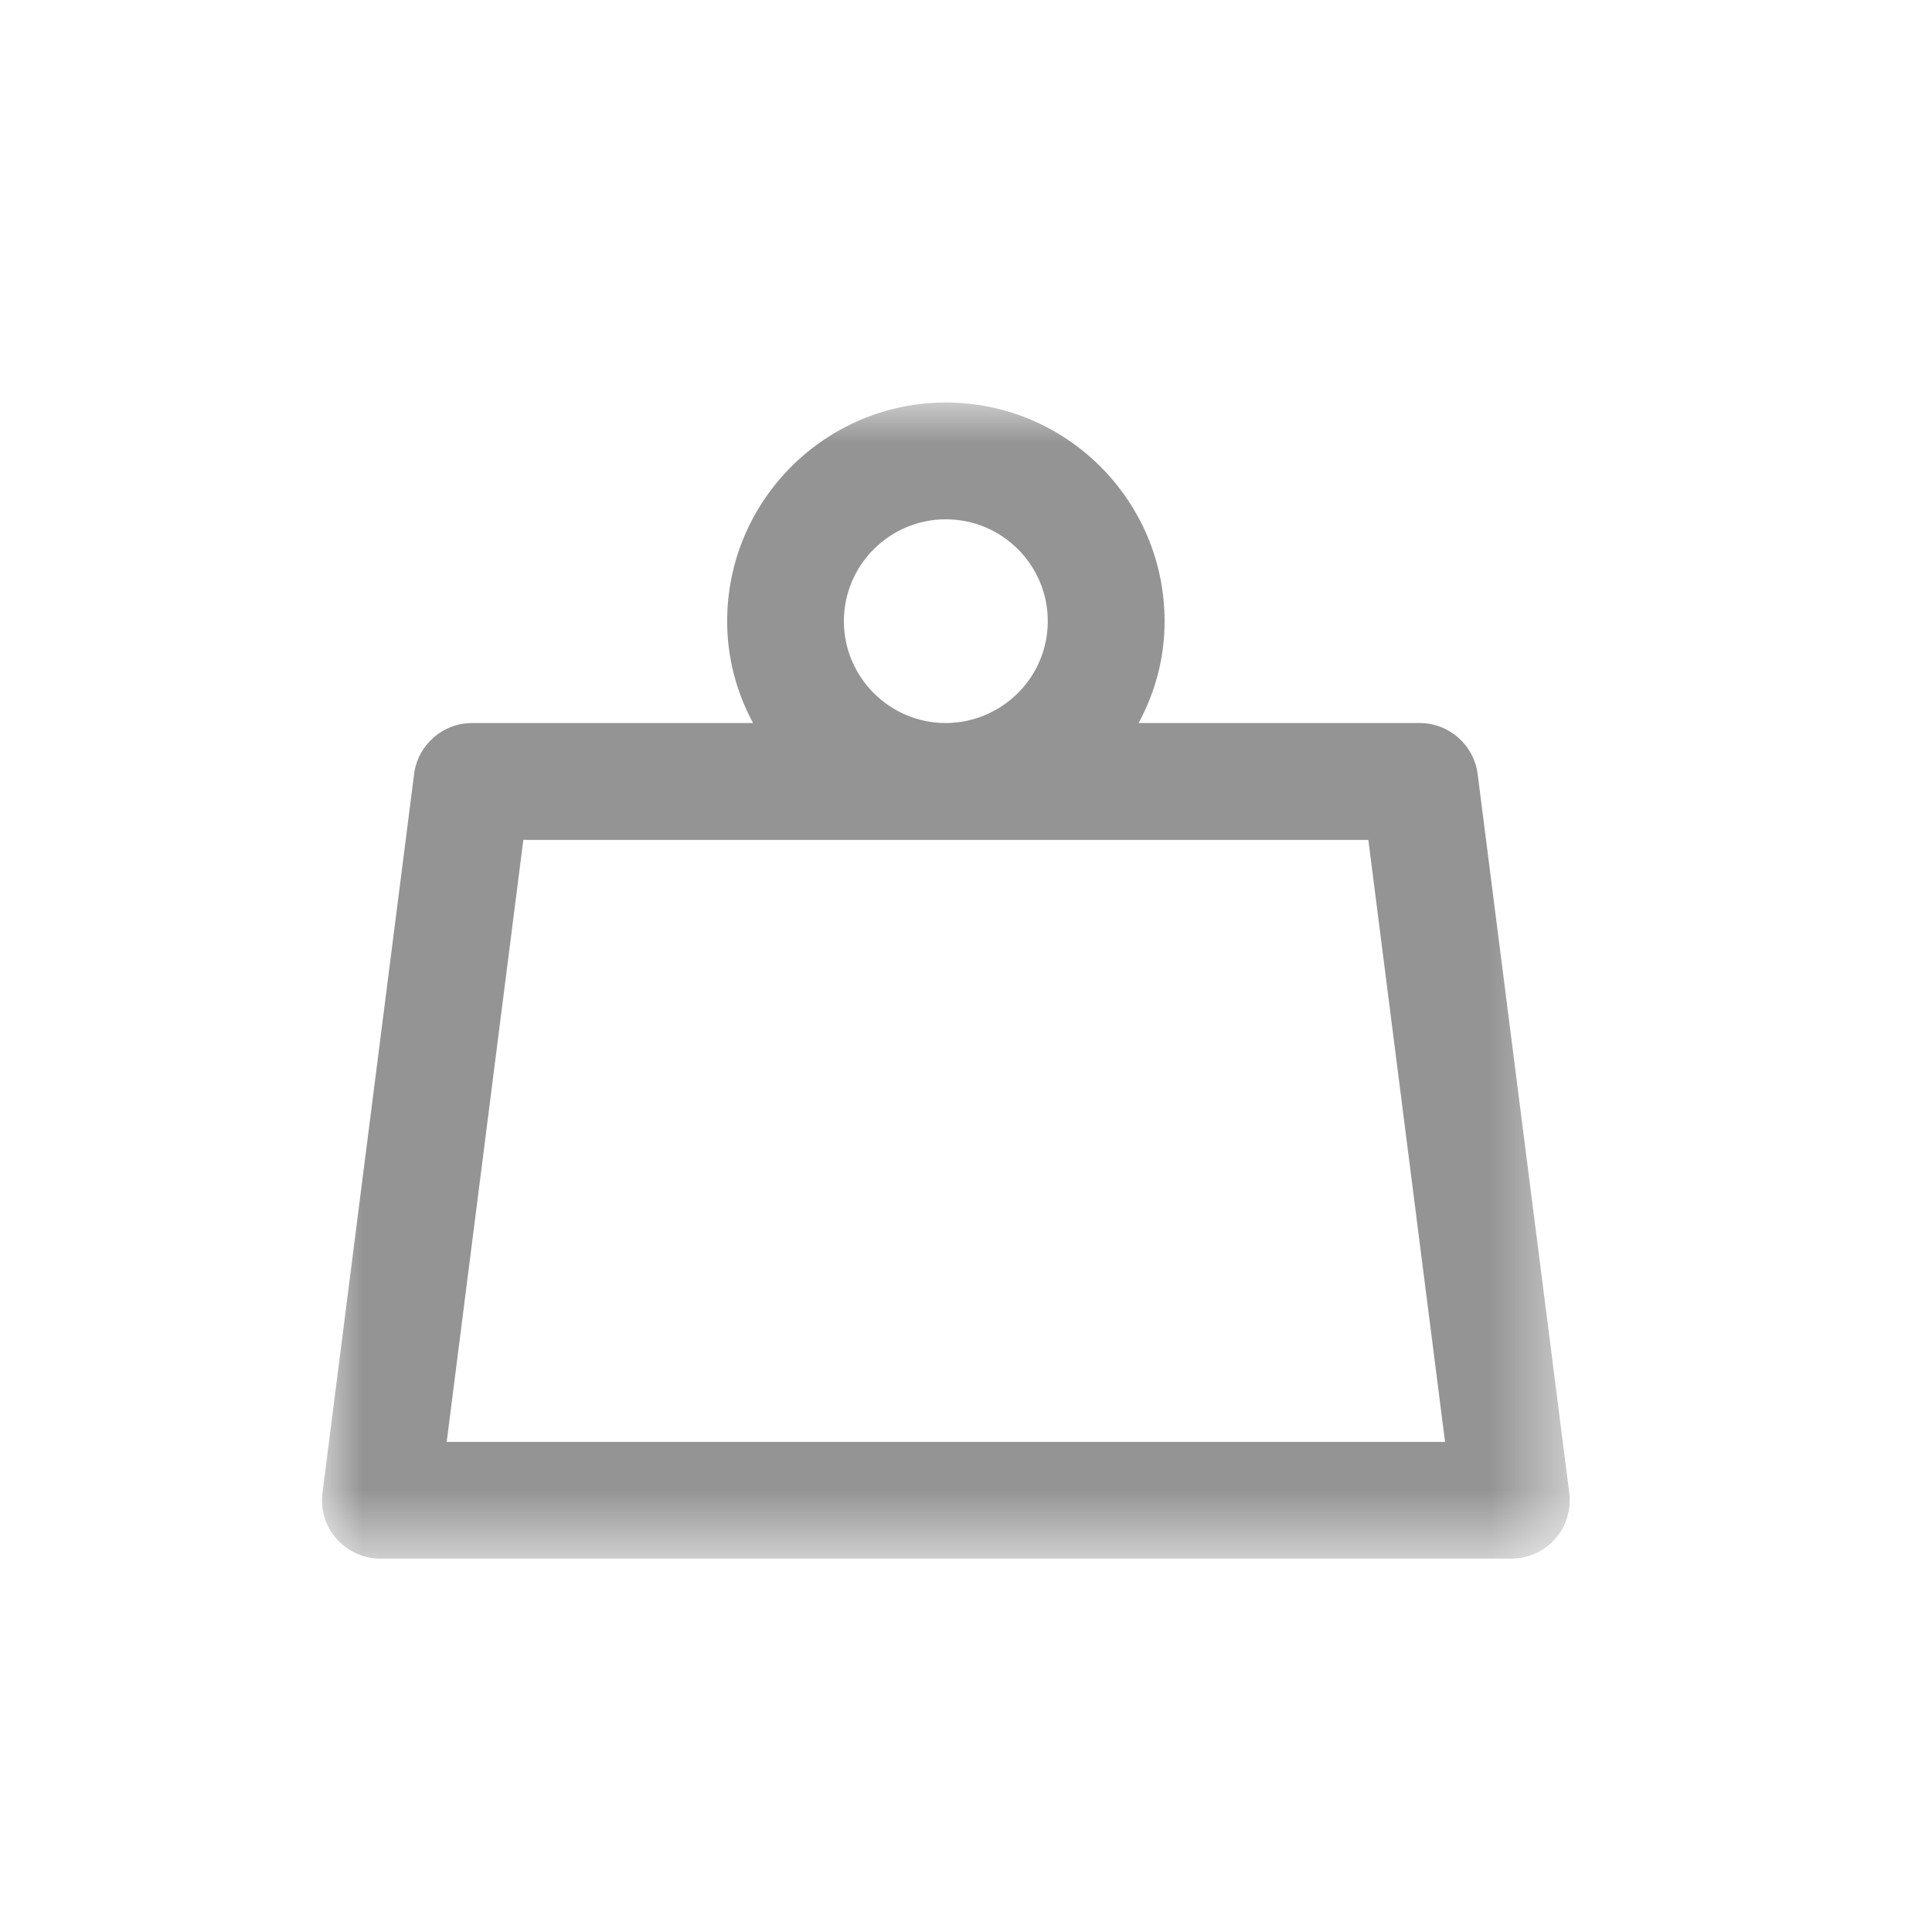 <svg width="24" height="24" viewBox="0 0 24 24" fill="none" xmlns="http://www.w3.org/2000/svg">
<mask id="mask0_1187_1848" style="mask-type:alpha" maskUnits="userSpaceOnUse" x="4" y="5" width="24" height="24">
<path fill-rule="evenodd" clip-rule="evenodd" d="M4 5H19.5V19.362H4V5Z" fill="white"/>
</mask>
<g mask="url(#mask0_1187_1848)">
<path fill-rule="evenodd" clip-rule="evenodd" d="M16.998 10.433L17.951 17.912H5.549L6.501 10.433H16.998ZM11.75 6.451C12.448 6.451 13.016 7.018 13.016 7.717C13.016 8.412 12.449 8.98 11.746 8.982C11.05 8.98 10.483 8.412 10.483 7.717C10.483 7.018 11.052 6.451 11.75 6.451ZM18.356 9.616C18.31 9.255 18.001 8.982 17.637 8.982H14.144C14.356 8.591 14.467 8.161 14.467 7.717C14.467 6.219 13.248 5 11.75 5C10.252 5 9.033 6.219 9.033 7.717C9.033 8.161 9.144 8.591 9.355 8.982H5.863C5.5 8.982 5.19 9.254 5.144 9.616L4.006 18.544C3.979 18.753 4.043 18.962 4.182 19.119C4.321 19.273 4.519 19.362 4.725 19.362H18.774C18.983 19.362 19.182 19.272 19.322 19.114C19.458 18.955 19.52 18.748 19.494 18.545L18.356 9.616Z" fill="#959494"/>
</g>
</svg>
